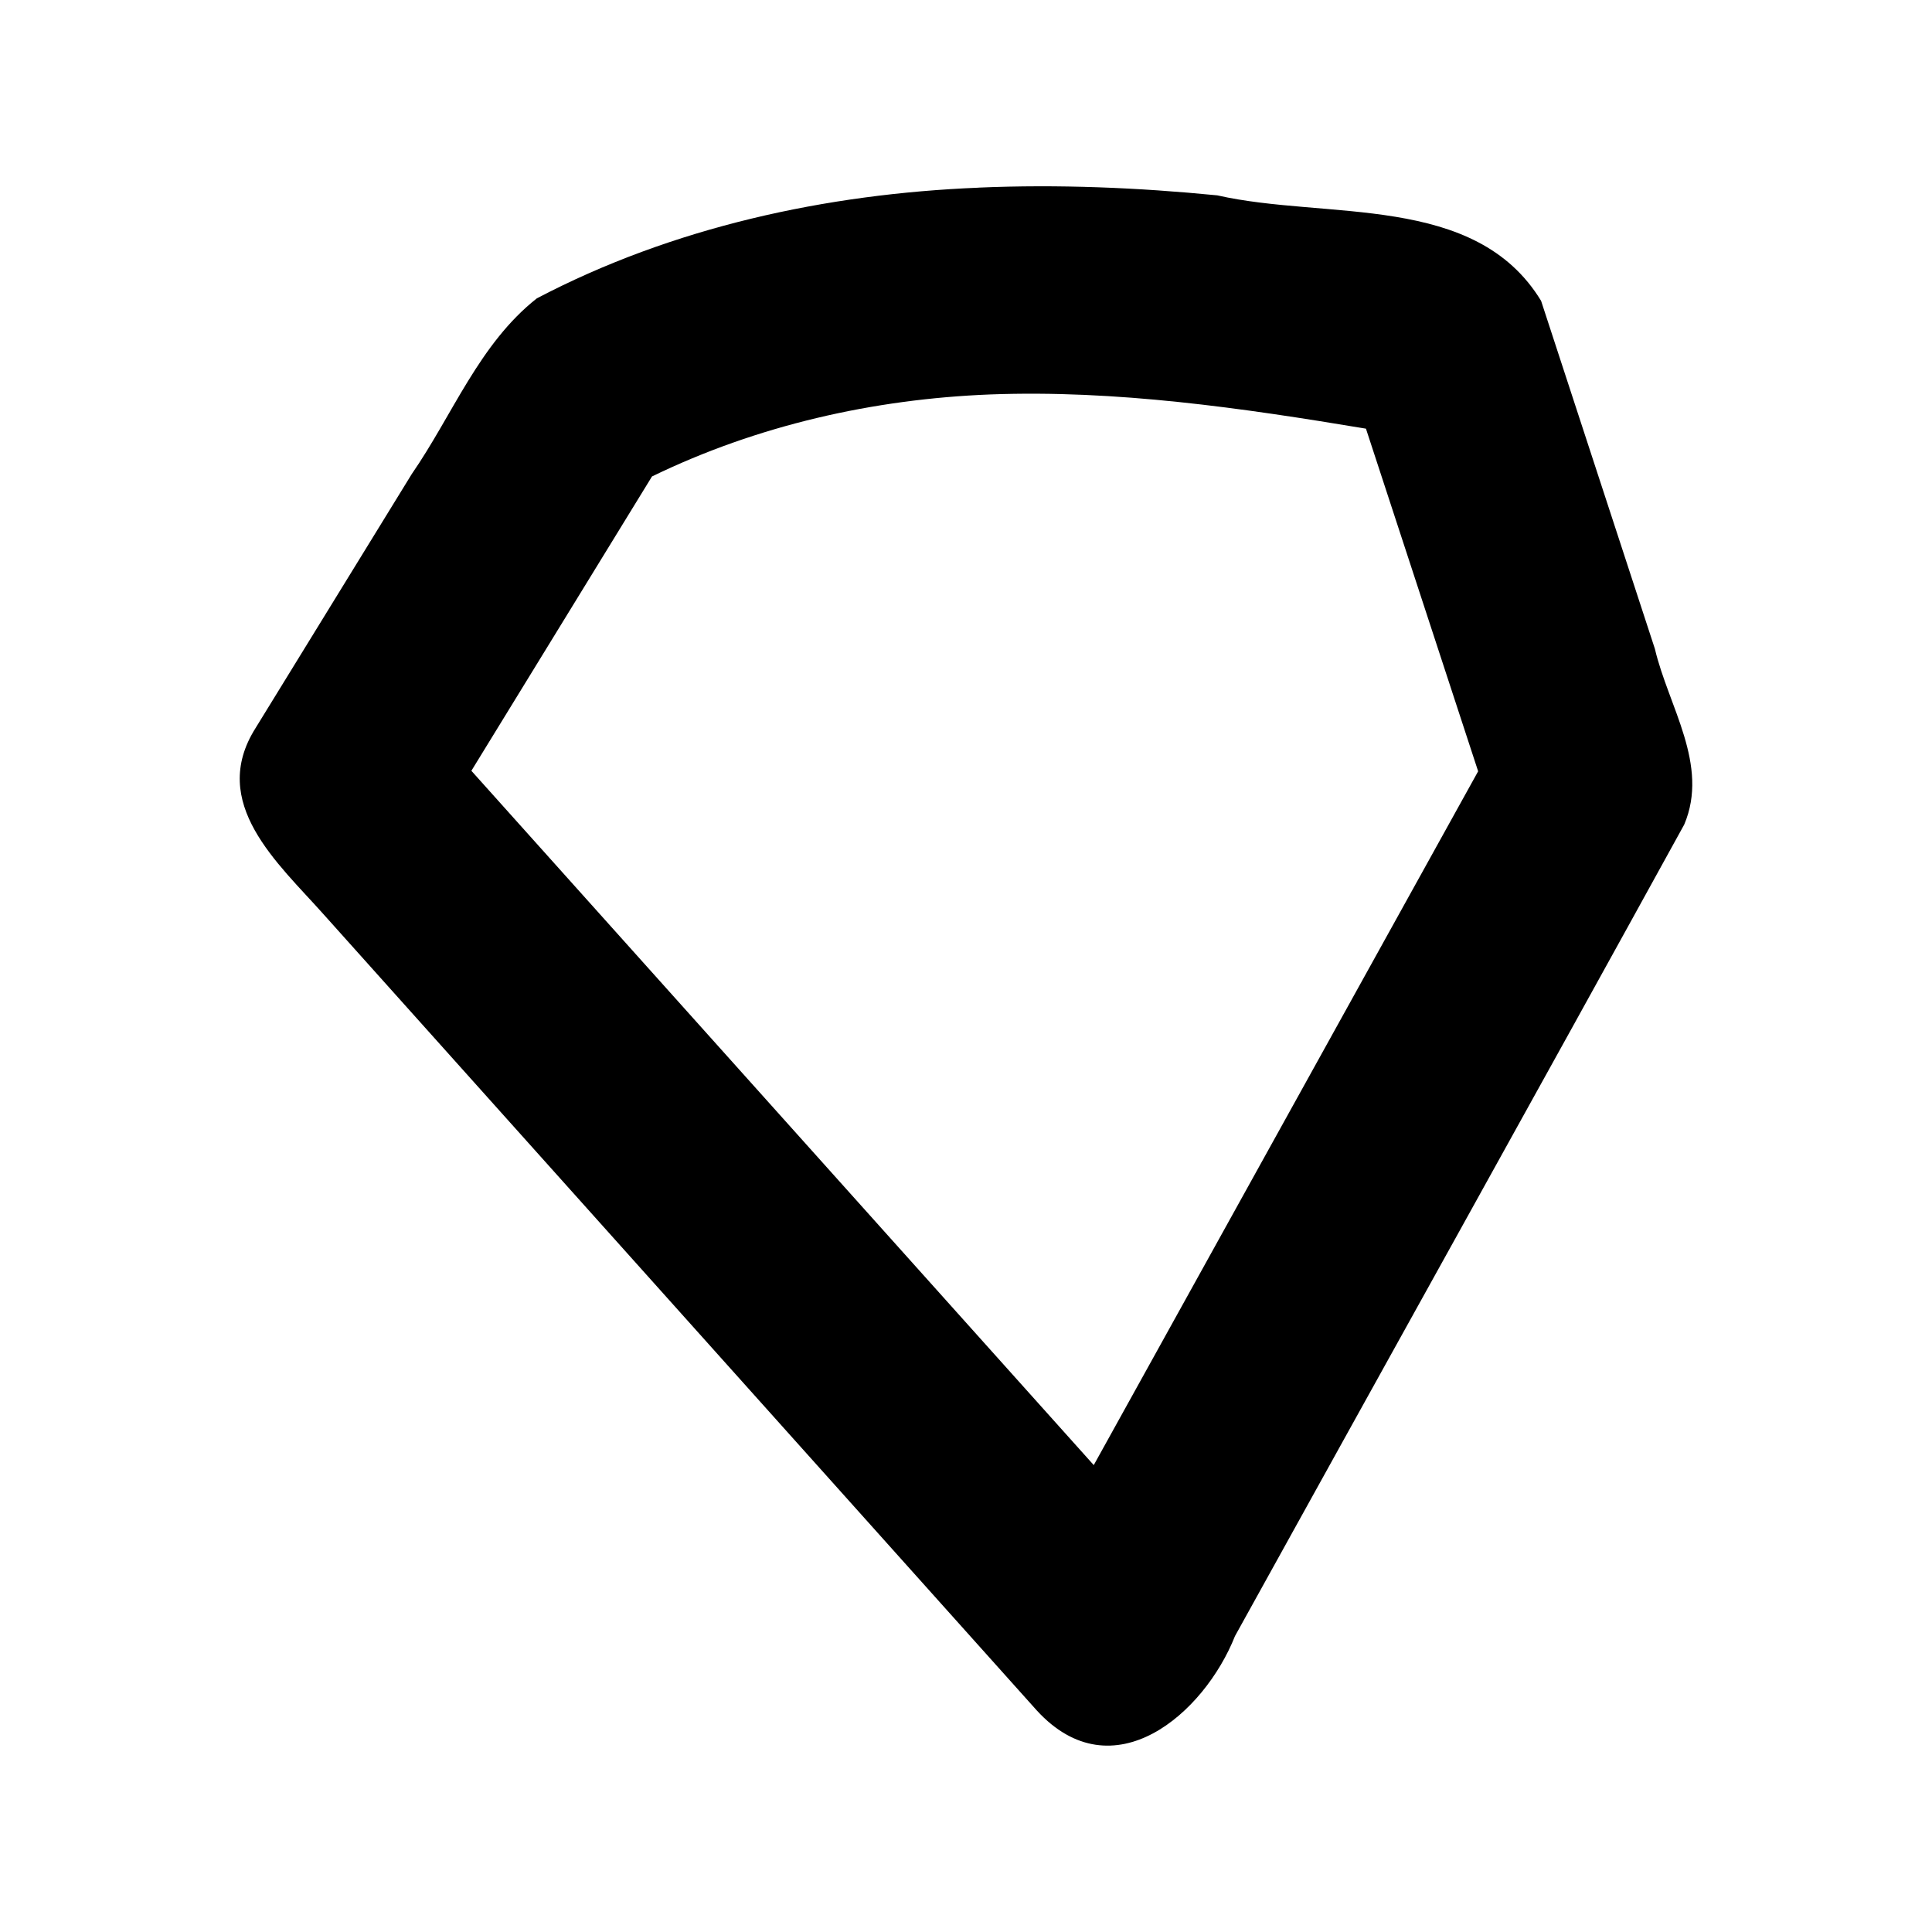 <?xml version='1.0' encoding='ASCII' standalone='yes'?>
<svg xmlns="http://www.w3.org/2000/svg" xmlns:xlink="http://www.w3.org/1999/xlink" version="1.1" width="72.0mm" viewBox="0 0 72.0 72.0" height="72.0mm">
  <g transform="translate(8.934, 6.944) scale(1 1) ">
    <defs id="defs1"/>
    <g id="layer1" transform="translate(147.537,737.023)">
      <path style="color:#000000;fill:#000000;stroke:none;stroke-width:1;stroke-linecap:round;stroke-linejoin:round;-inkscape-stroke:none" d="m -120.003,-736.973 c -5.687,0.232 -11.398,1.469 -16.462,4.125 -2.149,1.696 -3.136,4.342 -4.661,6.547 -1.94,3.155 -3.88,6.31 -5.82,9.465 -1.771,2.801 0.845,5.043 2.532,6.941 8.862,9.893 17.725,19.785 26.587,29.678 2.833,3.08 6.233,0.114 7.38,-2.778 5.577,-10.083 11.186,-20.149 16.742,-30.243 0.942,-2.226 -0.589,-4.404 -1.093,-6.548 -1.414,-4.323 -2.827,-8.647 -4.241,-12.97 -2.459,-4.037 -7.986,-3.005 -12.069,-3.931 -2.954,-0.29 -5.927,-0.415 -8.894,-0.288 z m 0.431,7.706 c 4.702,-0.176 9.382,0.504 14.006,1.275 1.394,4.256 2.788,8.512 4.181,12.769 -4.775,8.619 -9.55,17.238 -14.325,25.856 -7.731,-8.625 -15.462,-17.25 -23.194,-25.875 2.244,-3.656 4.487,-7.312 6.731,-10.969 3.921,-1.905 8.254,-2.885 12.6,-3.056 z" id="path55"/>
    </g>
  </g>
</svg>
